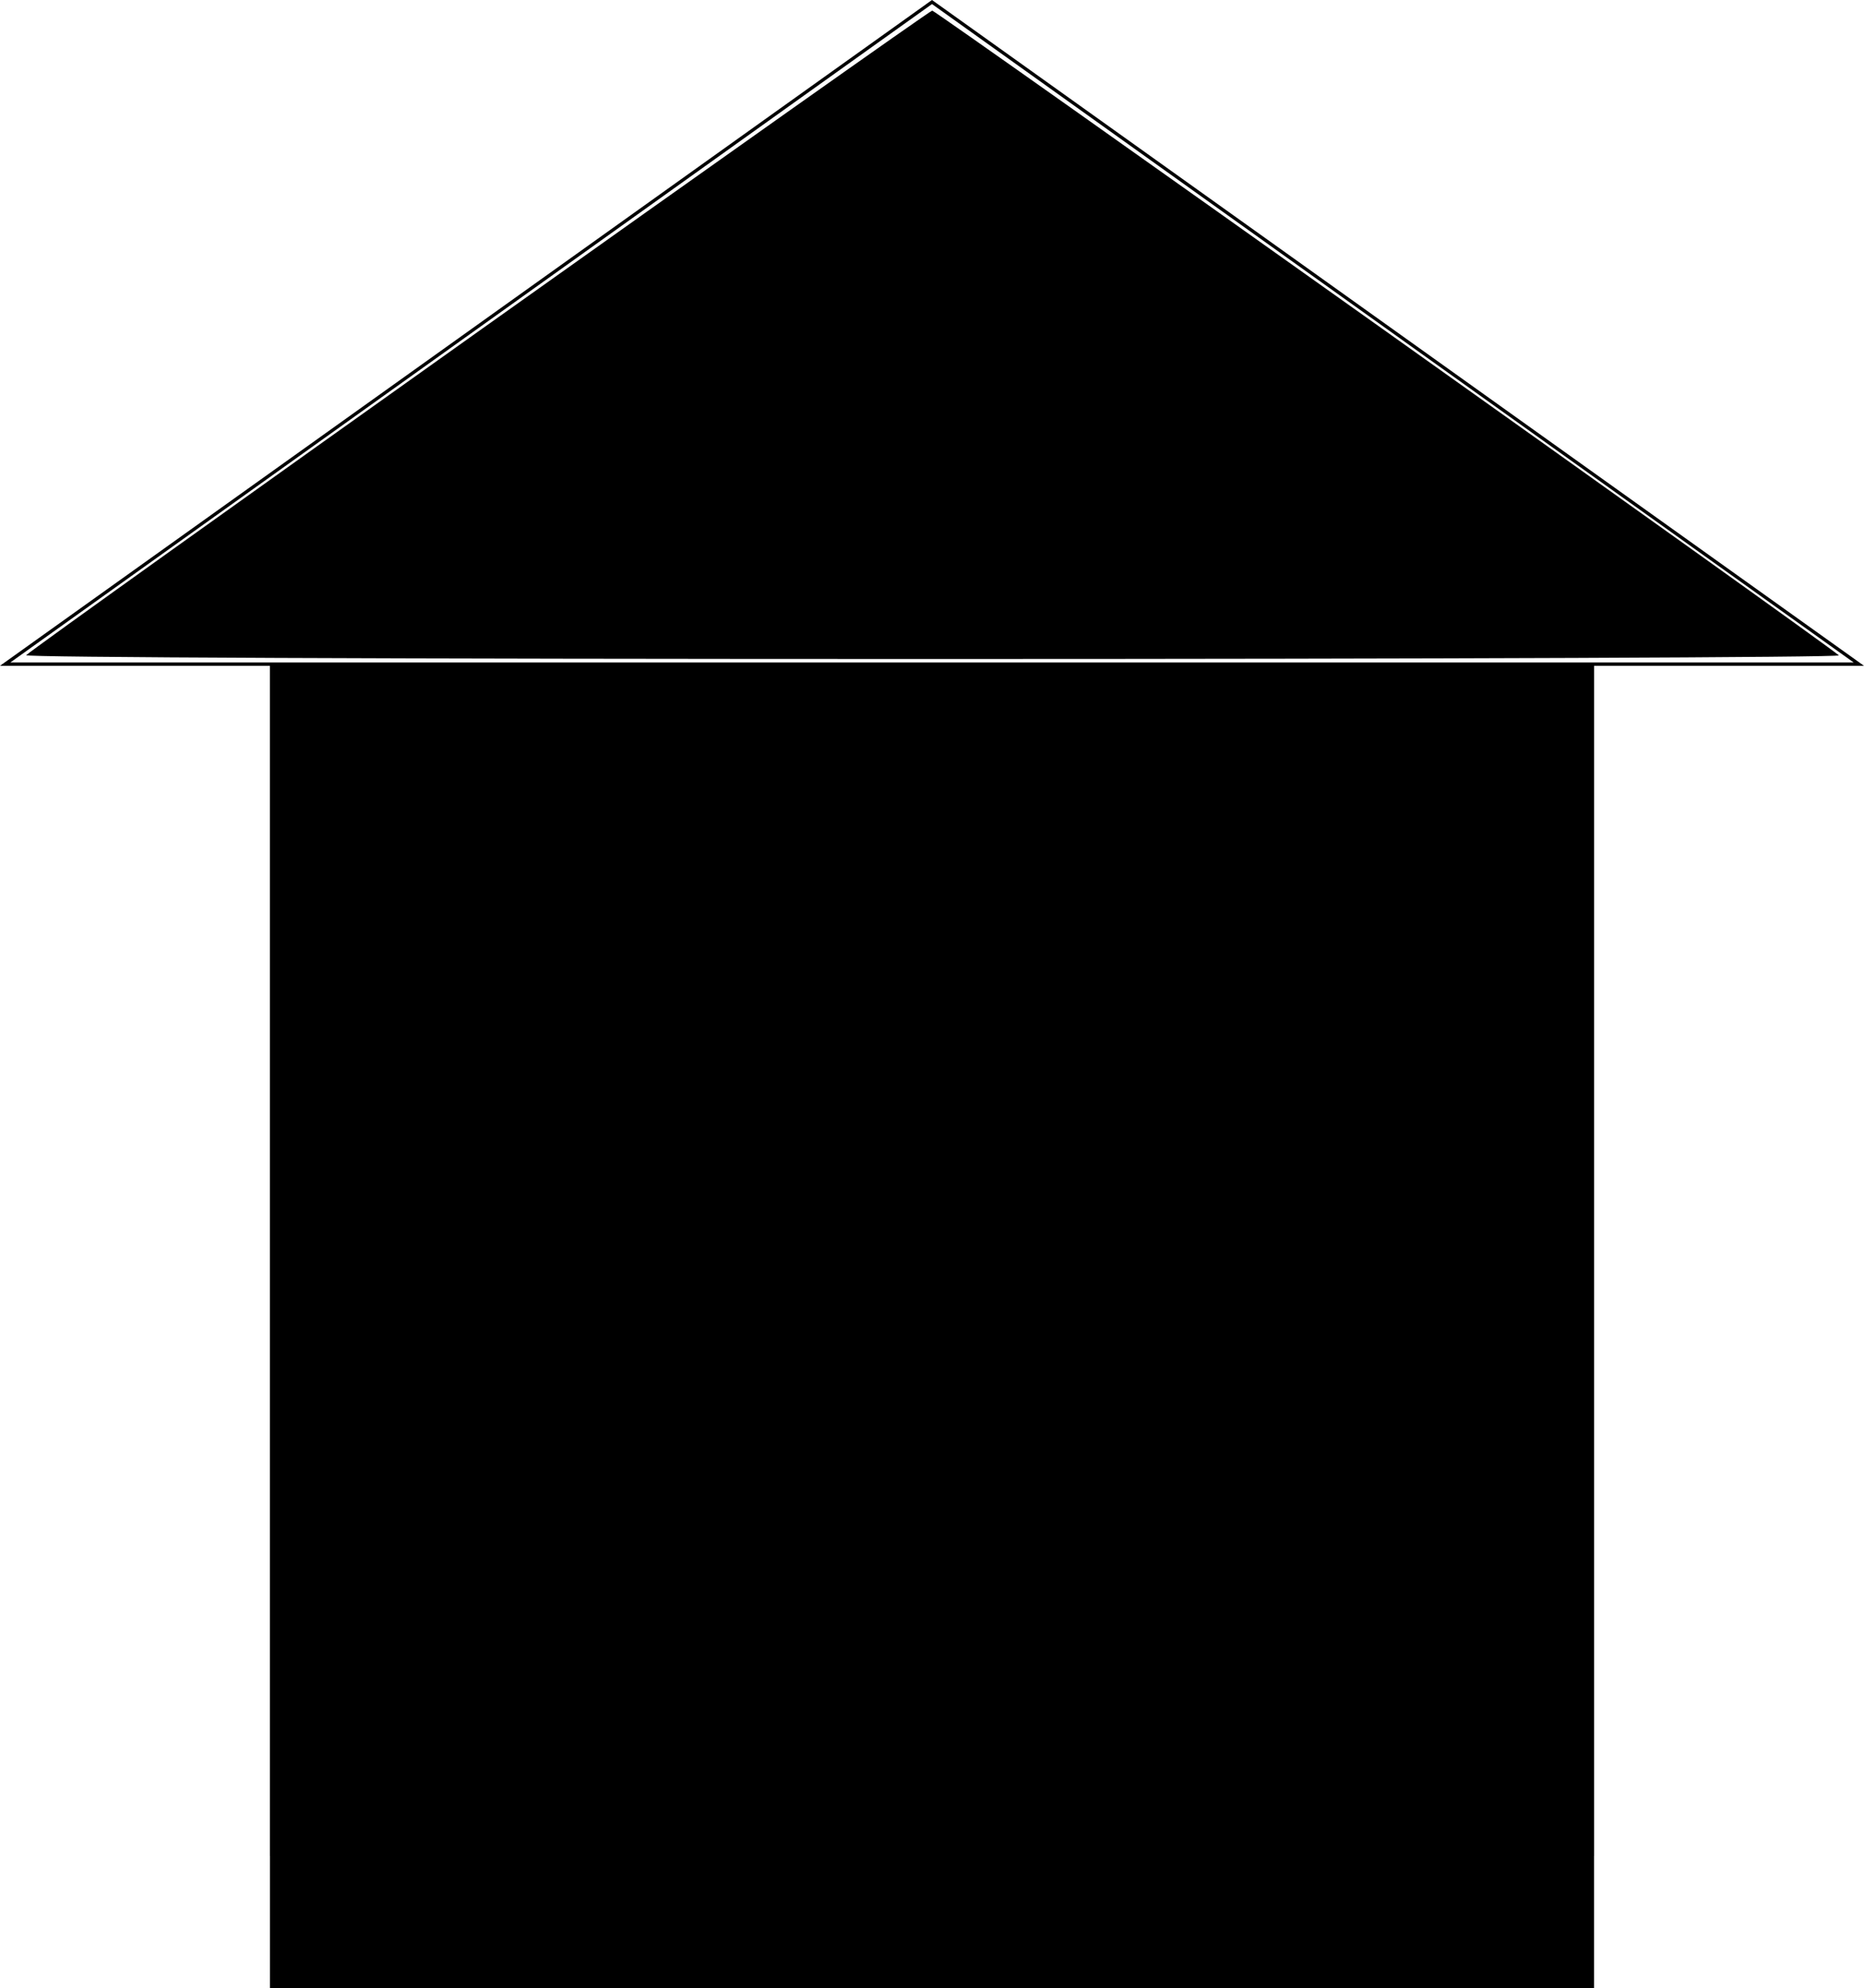 <?xml version="1.0" encoding="UTF-8"?>
<!-- Created with Inkscape (http://www.inkscape.org/) -->
<svg id="SVGRoot" width="563.12" height="600.61" version="1.1" viewBox="0 0 563.12 600.61" xmlns="http://www.w3.org/2000/svg">
 <g transform="translate(141.56 -59.386)">
  <rect x="-60" y="260" width="400" height="360"/>
  <rect x="-60" y="260" width="400" height="400"/>
  <path d="m-140 260h560l-280-200z" fill="none" stroke="#000" stroke-width="1px"/>
  <path d="m-133.66 257.3c3.607-3.398 272.57-194.72 273.72-194.71 1.116 0.008 269.74 191.02 273.91 194.76 0.676 0.608-121.58 1.099-273.82 1.099-161.93 0-274.53-0.473-273.82-1.151z" stroke-width="1.286"/>
 </g>
</svg>
